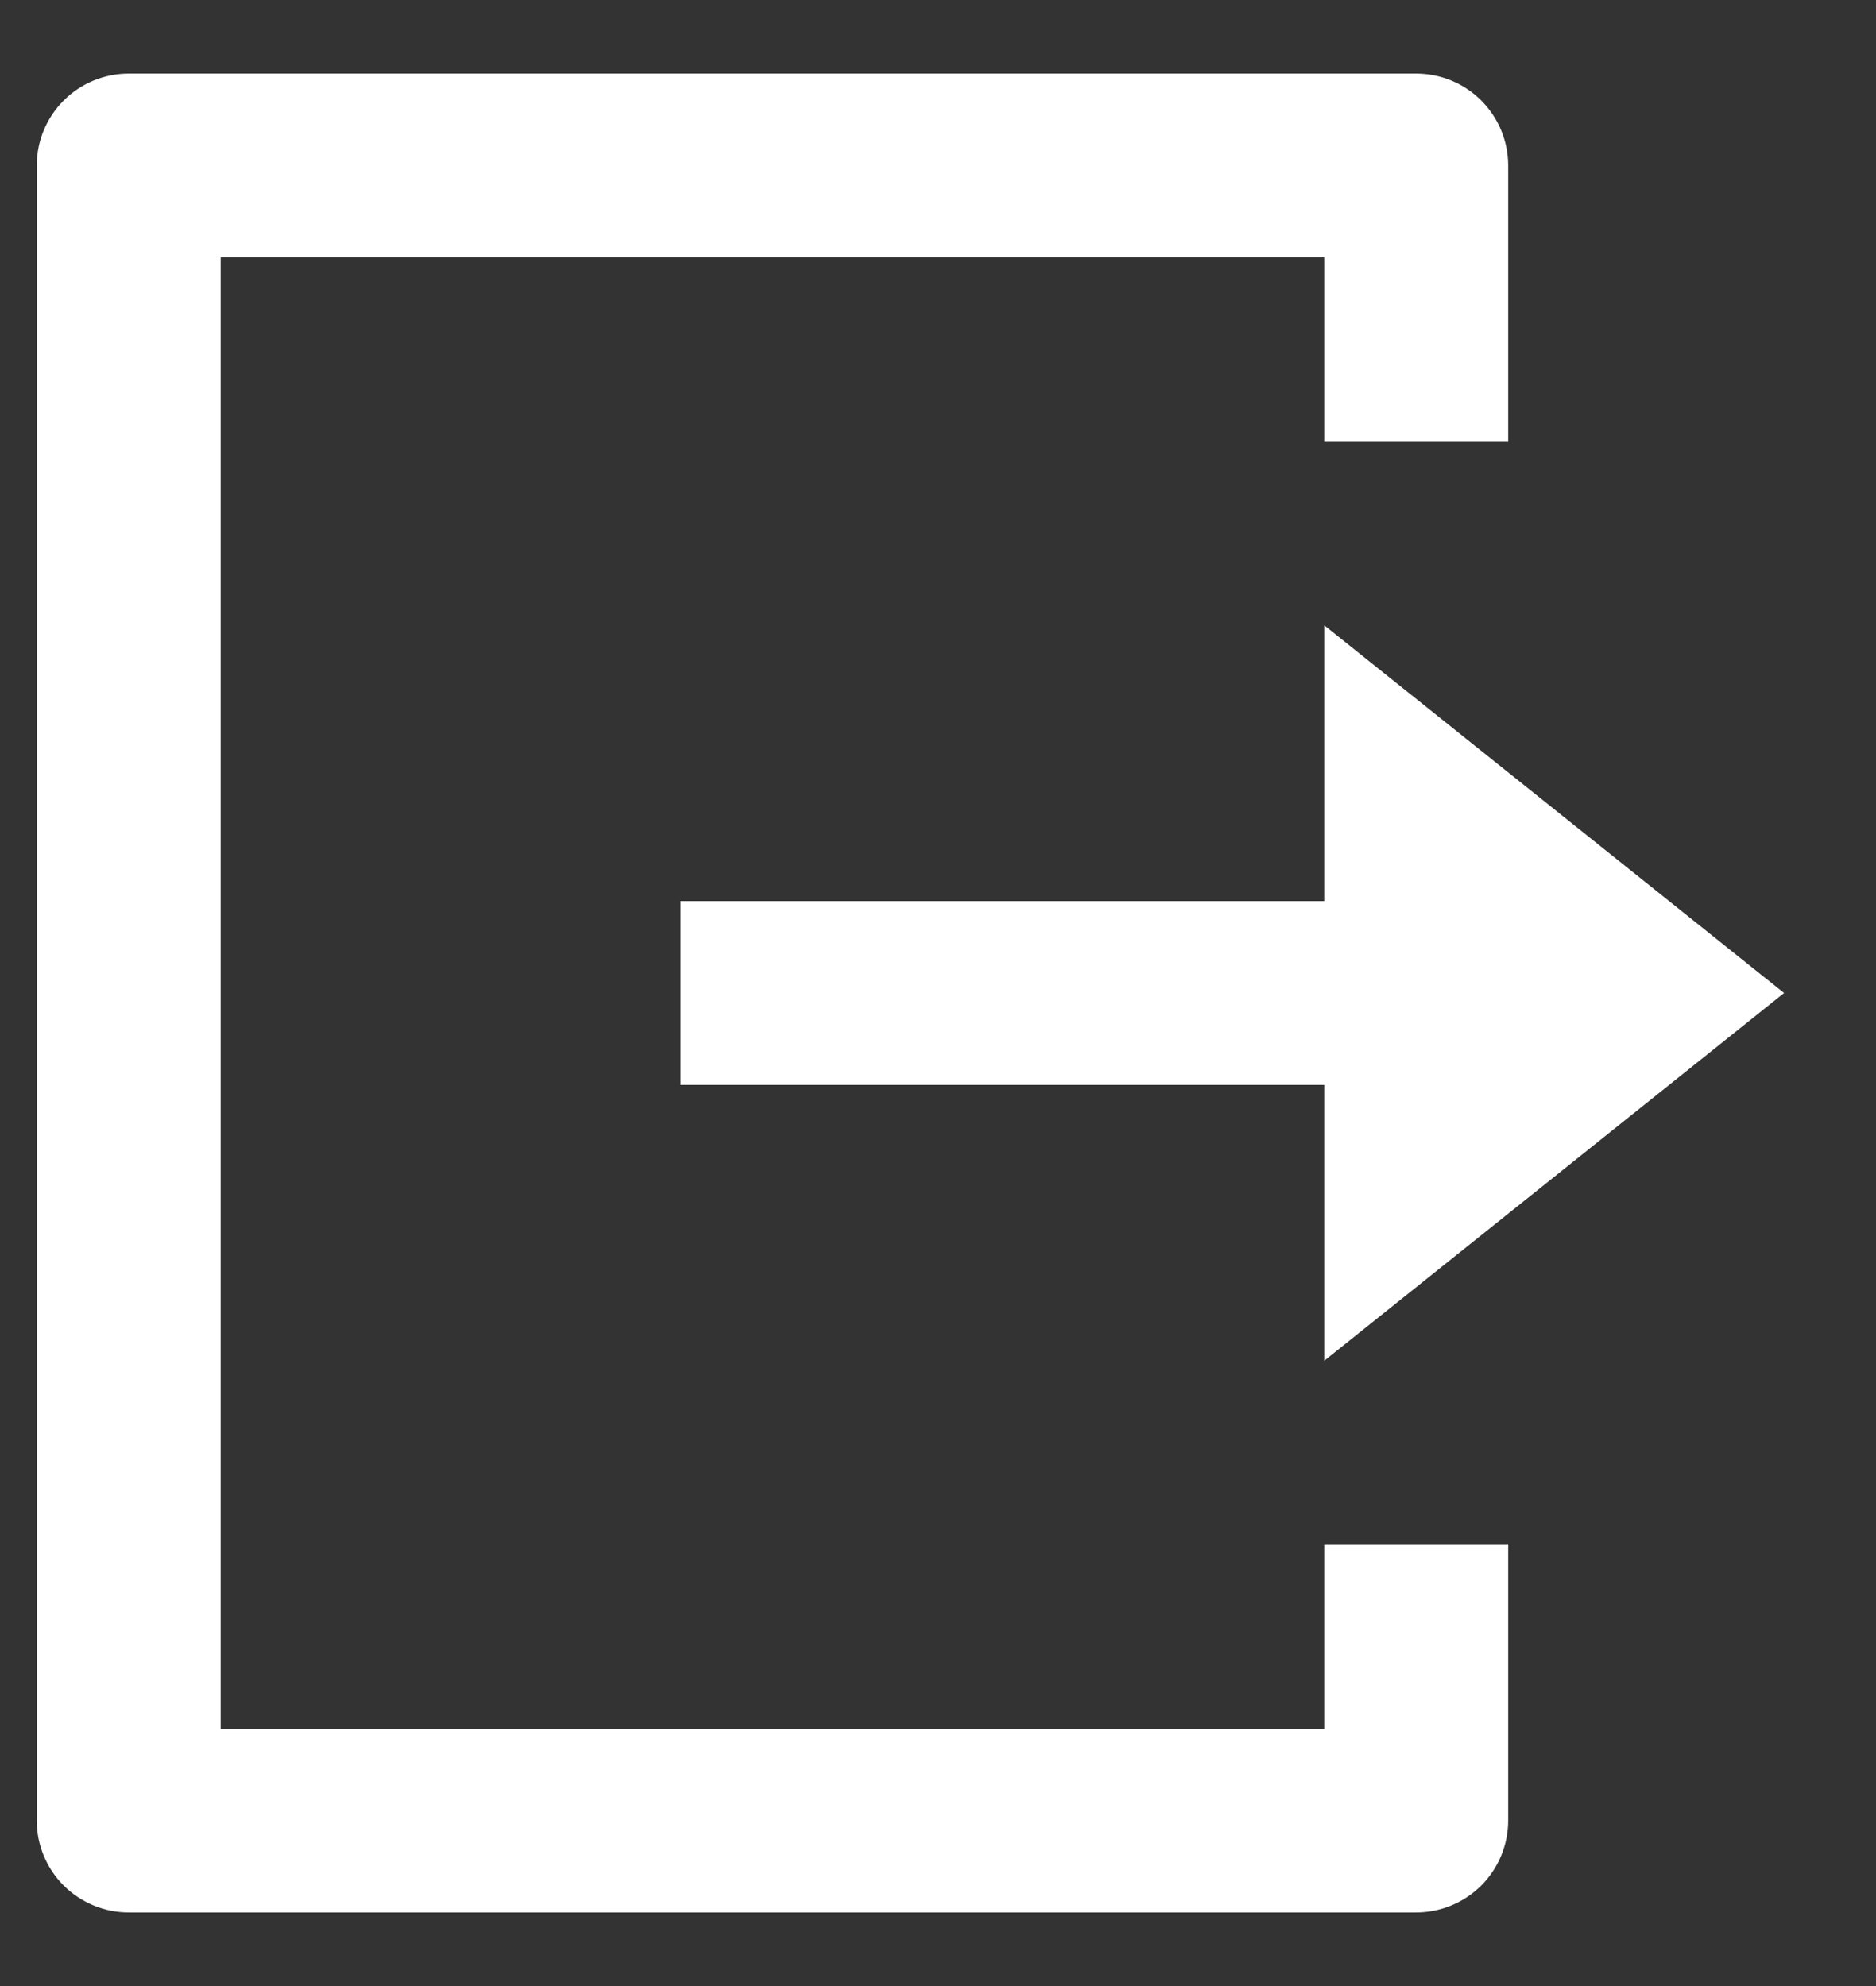 <svg width="17" height="18" viewBox="0 0 17 18" fill="none" xmlns="http://www.w3.org/2000/svg">
<rect x="0" y="0" width="17" height="18" fill="#333333" stroke="none"/>
<path d="M1.167 17.333C0.946 17.333 0.734 17.245 0.577 17.089C0.421 16.933 0.333 16.721 0.333 16.5V1.5C0.333 1.279 0.421 1.067 0.577 0.911C0.734 0.754 0.946 0.667 1.167 0.667H12.833C13.054 0.667 13.266 0.754 13.423 0.911C13.579 1.067 13.667 1.279 13.667 1.5V4H12V2.333H2V15.667H12V14H13.667V16.5C13.667 16.721 13.579 16.933 13.423 17.089C13.266 17.245 13.054 17.333 12.833 17.333H1.167ZM12 12.333V9.833H6.167V8.167H12V5.667L16.167 9L12 12.333Z" fill="white"/>
</svg>
